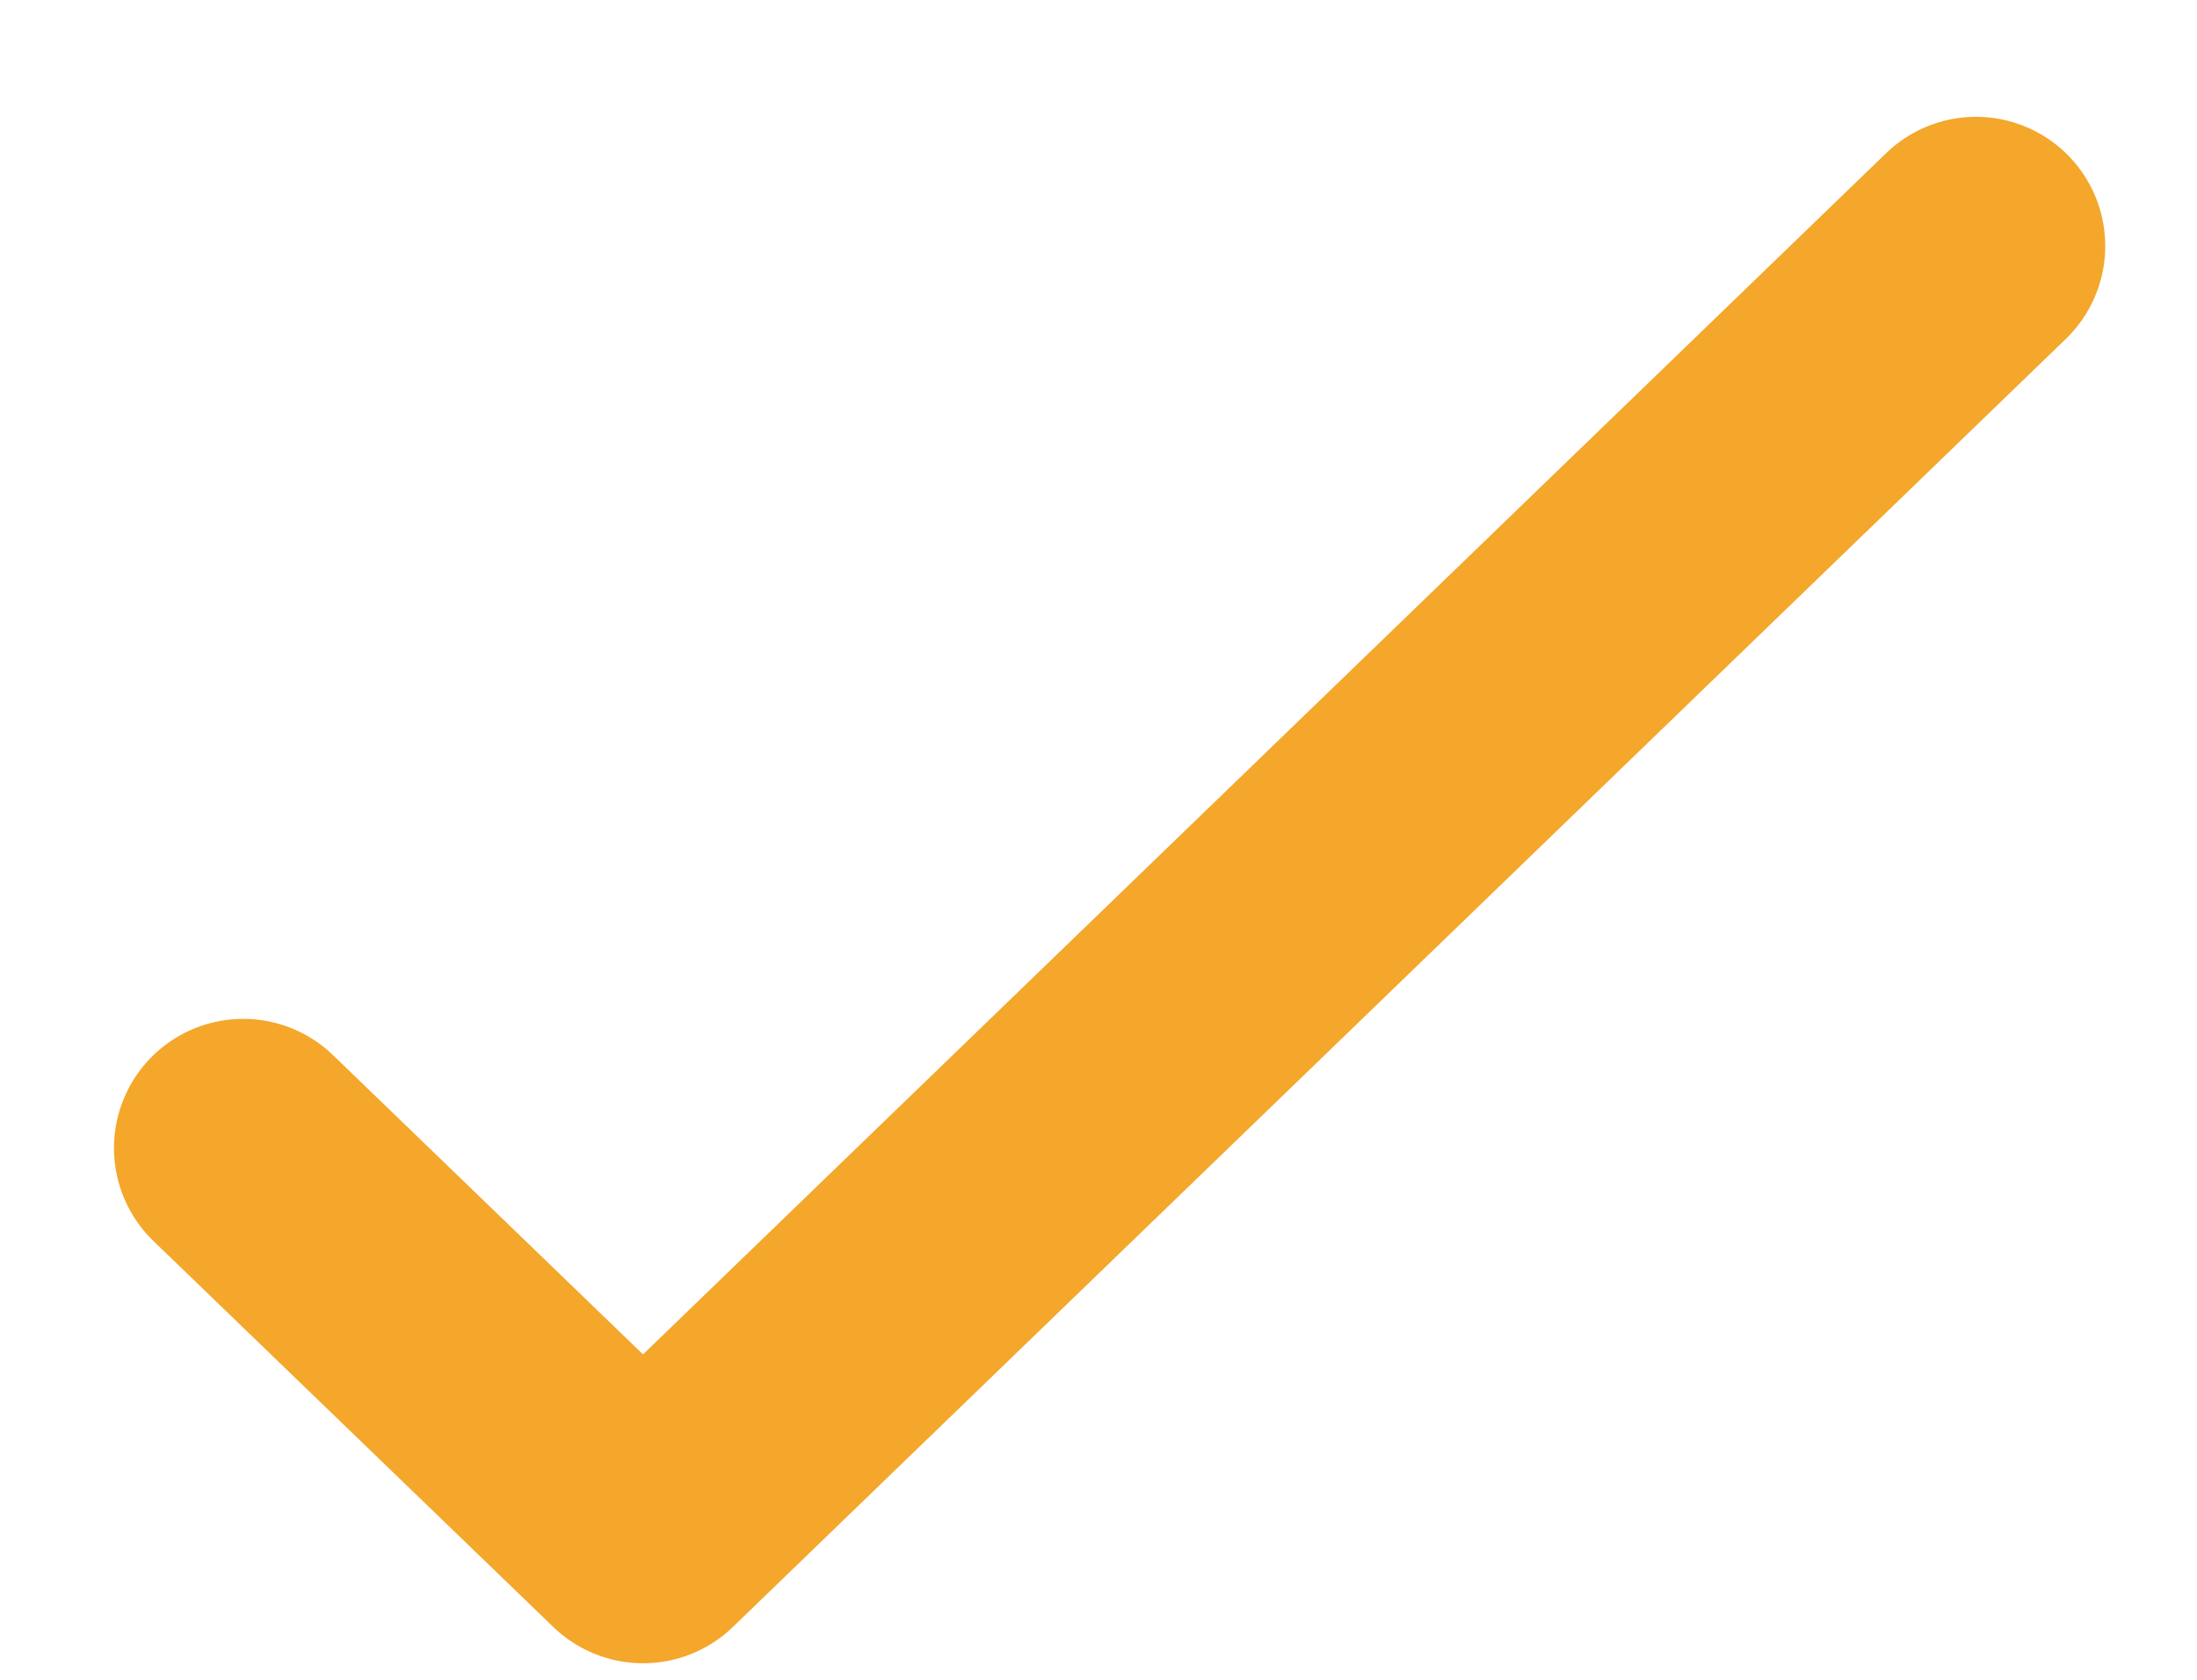 <svg width="17" height="13" viewBox="0 0 17 13" fill="none" xmlns="http://www.w3.org/2000/svg">
<path d="M15.29 1.904L4.976 11.872L1.882 8.885" stroke="#F4A72A" stroke-width="2" stroke-linecap="round" stroke-linejoin="round"/>
</svg>
